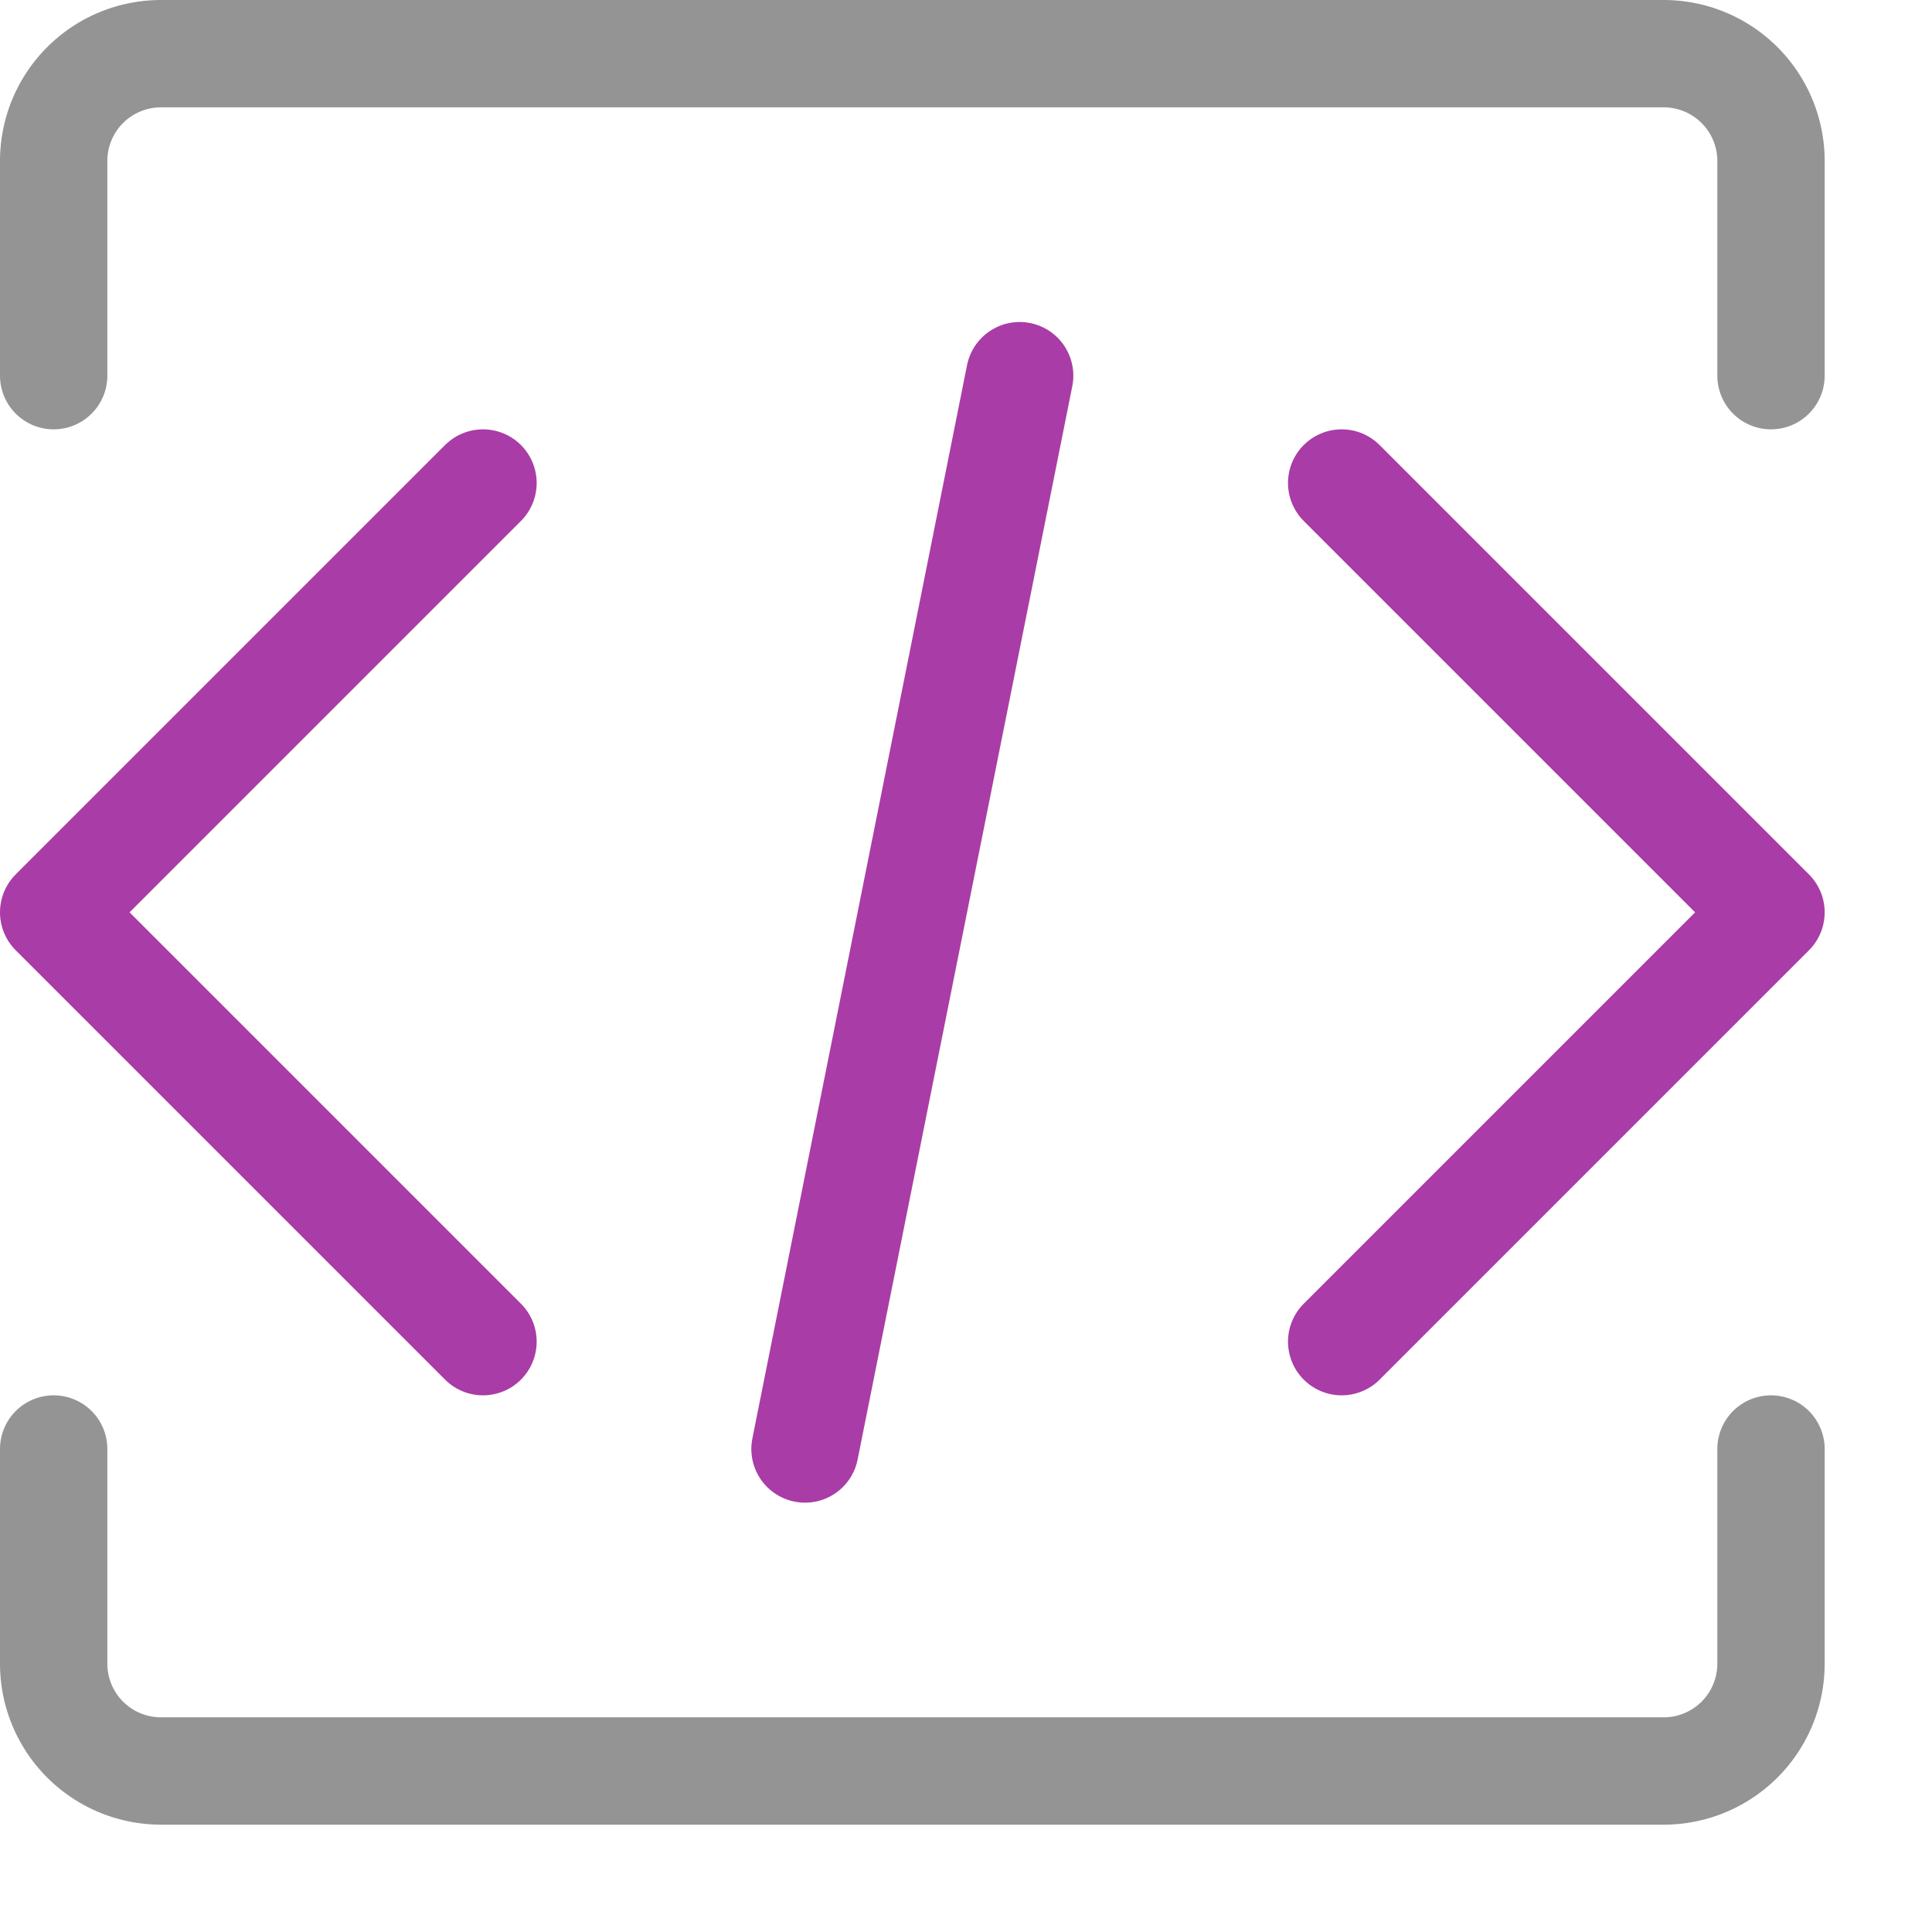 <svg xmlns="http://www.w3.org/2000/svg" width="18" height="18" viewBox="0 0 18 18"><line x1="9.5" y1="3.5" x2="7.5" y2="13.5" style="fill:none;stroke:#a93ca6;stroke-linecap:round;stroke-linejoin:round"/><polyline points="12.5 12.5 16.5 8.5 12.5 4.5" style="fill:none;stroke:#a93ca6;stroke-linecap:round;stroke-linejoin:round"/><polyline points="4.5 4.5 0.5 8.5 4.5 12.5" style="fill:none;stroke:#a93ca6;stroke-linecap:round;stroke-linejoin:round"/><path d="M.5,13.5v2a1,1,0,0,0,1,1h14a1,1,0,0,0,1-1v-2" style="fill:none;stroke:#949494;stroke-linecap:round;stroke-linejoin:round"/><path d="M16.5,3.5v-2a1,1,0,0,0-1-1H1.5a1,1,0,0,0-1,1v2" style="fill:none;stroke:#949494;stroke-linecap:round;stroke-linejoin:round"/></svg>